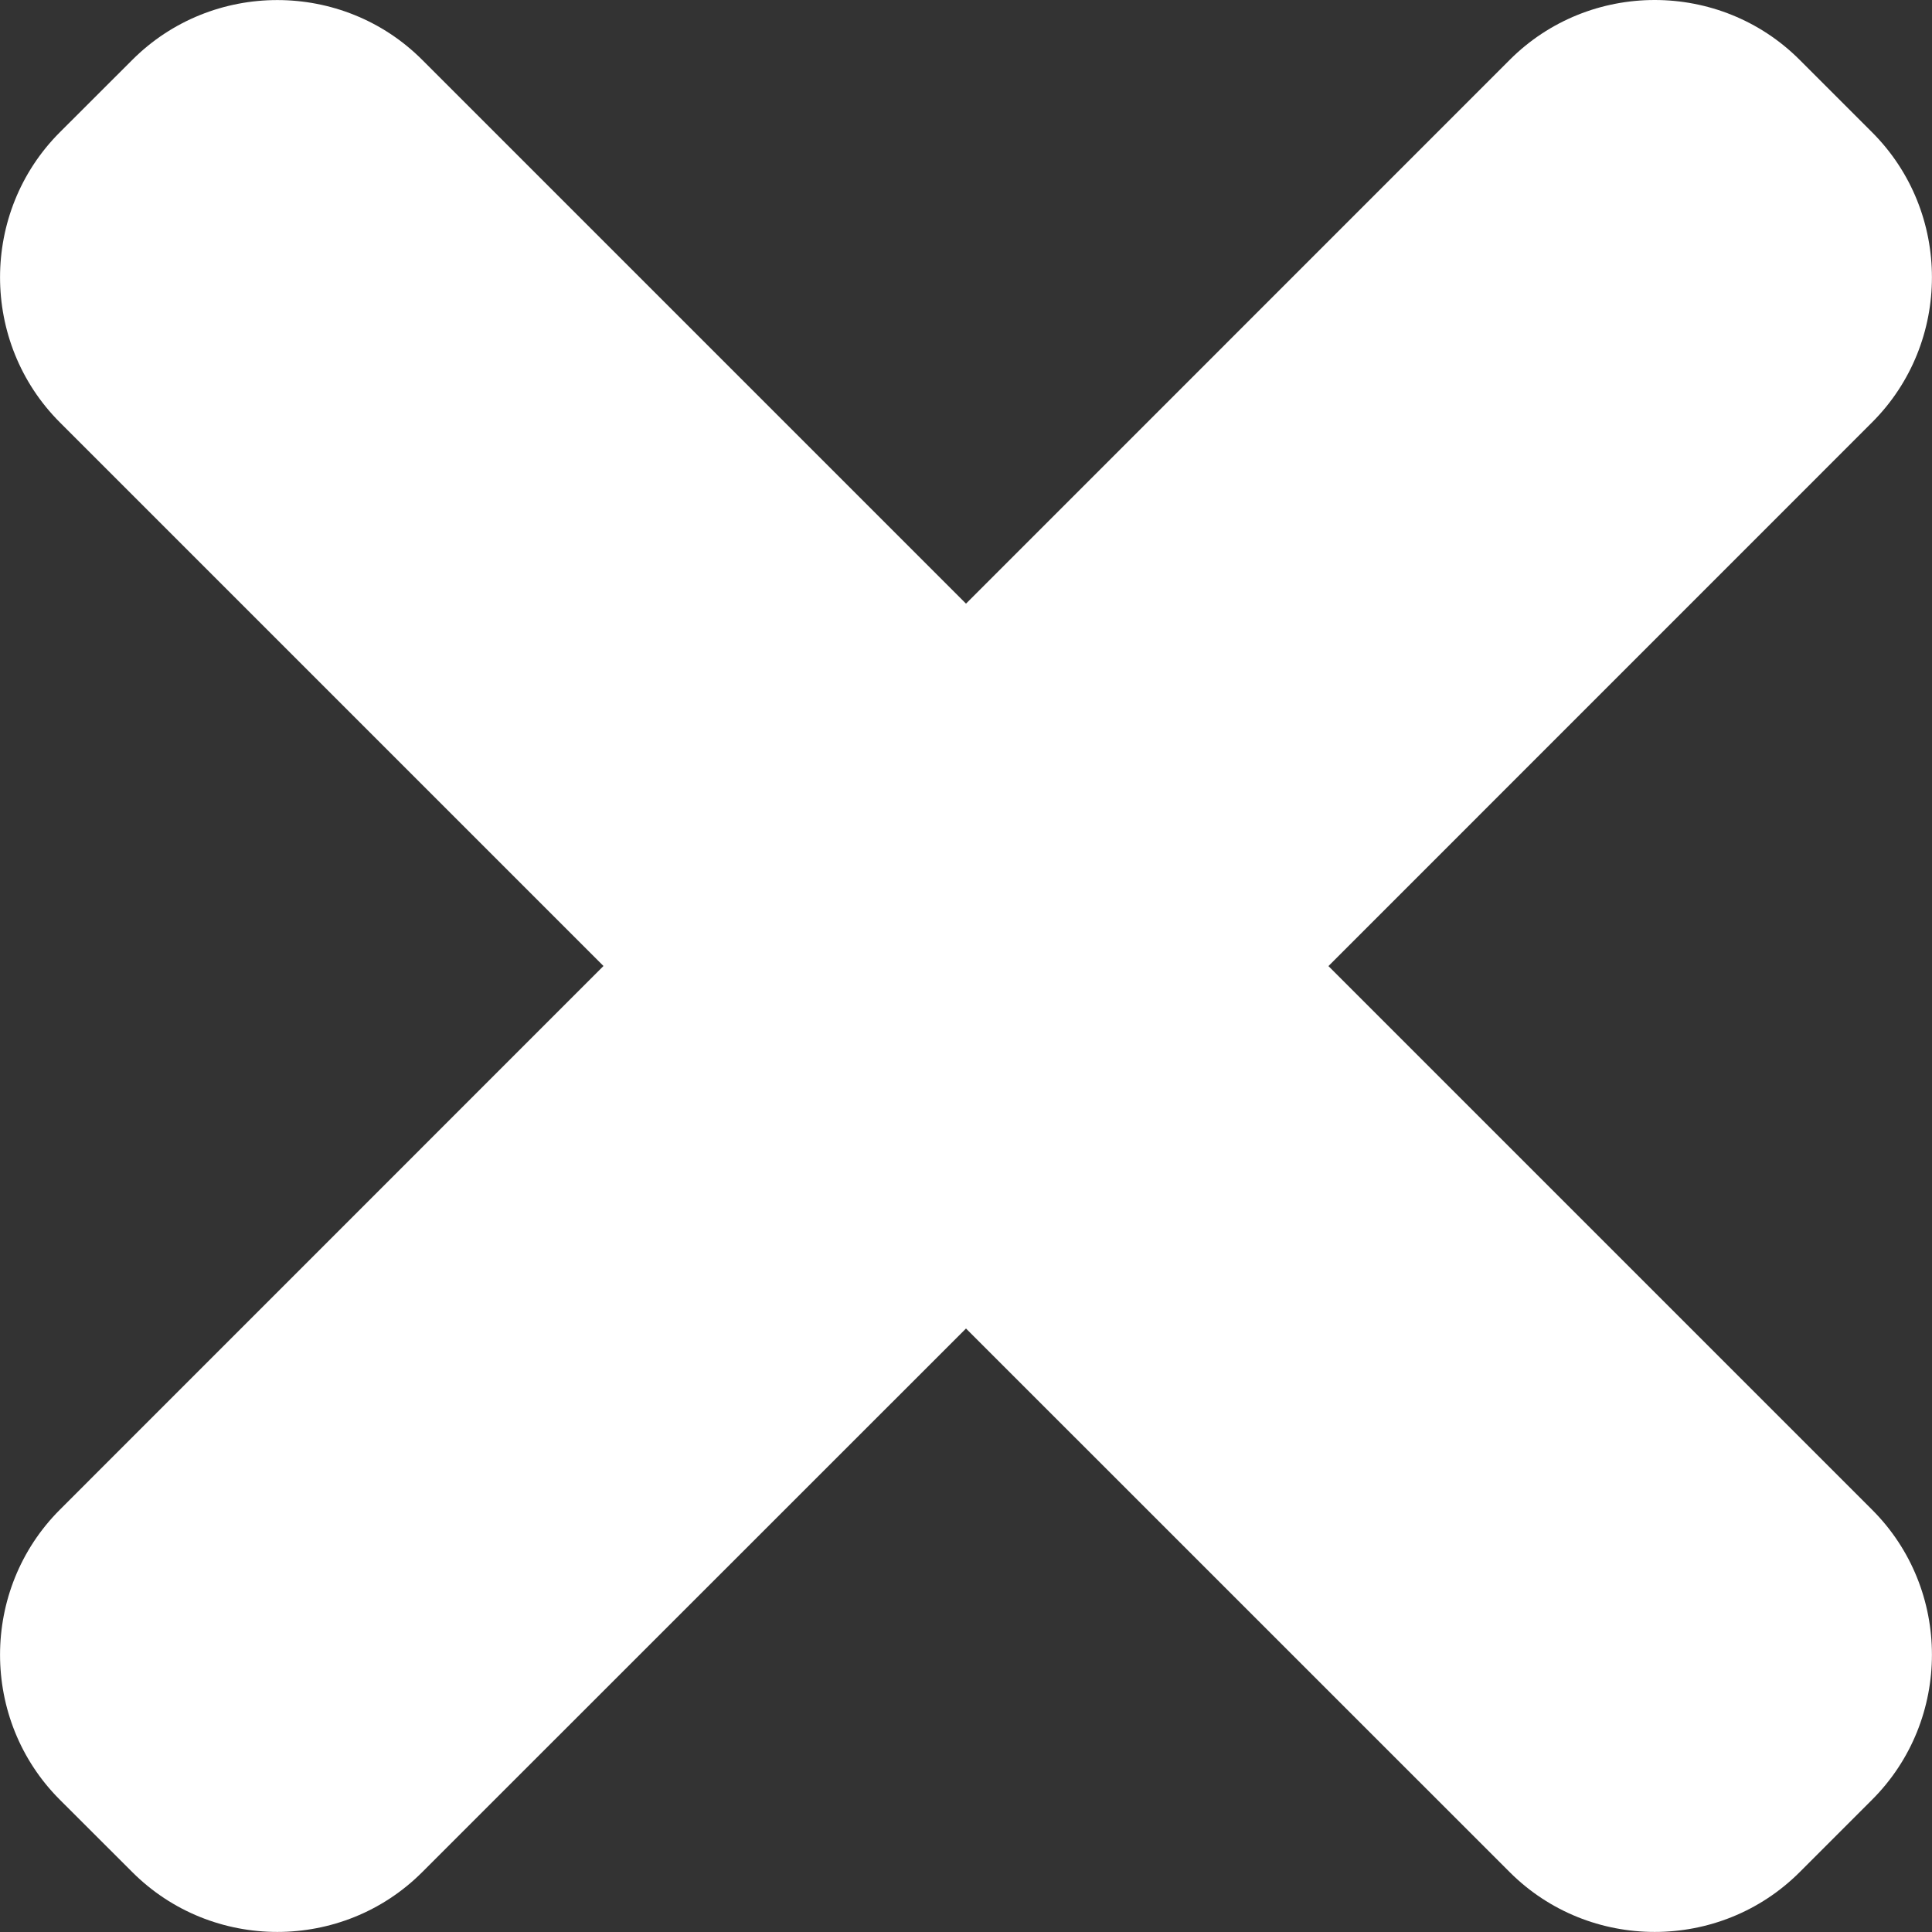 <?xml version="1.0" ?><!DOCTYPE svg  PUBLIC '-//W3C//DTD SVG 1.1//EN'  'http://www.w3.org/Graphics/SVG/1.1/DTD/svg11.dtd'><svg enable-background="new 0 0 23.332 23.333" height="23.333px" id="Capa_1" version="1.1" viewBox="0 0 23.332 23.333" width="23.332px" xml:space="preserve" xmlns="http://www.w3.org/2000/svg" xmlns:xlink="http://www.w3.org/1999/xlink"><rect x="0" y="0" width="23.332" height="23.333" fill="#333333" stroke="none"/><path fill="#ffffff" d="M16.043,11.667L22.609,5.1c0.963-0.963,0.963-2.539,0-3.502l-0.875-0.875c-0.963-0.964-2.539-0.964-3.502,0L11.666,7.29  L5.099,0.723c-0.962-0.963-2.538-0.963-3.501,0L0.722,1.598c-0.962,0.963-0.962,2.539,0,3.502l6.566,6.566l-6.566,6.567  c-0.962,0.963-0.962,2.539,0,3.501l0.876,0.875c0.963,0.963,2.539,0.963,3.501,0l6.567-6.565l6.566,6.565  c0.963,0.963,2.539,0.963,3.502,0l0.875-0.875c0.963-0.963,0.963-2.539,0-3.501L16.043,11.667z"/></svg>
